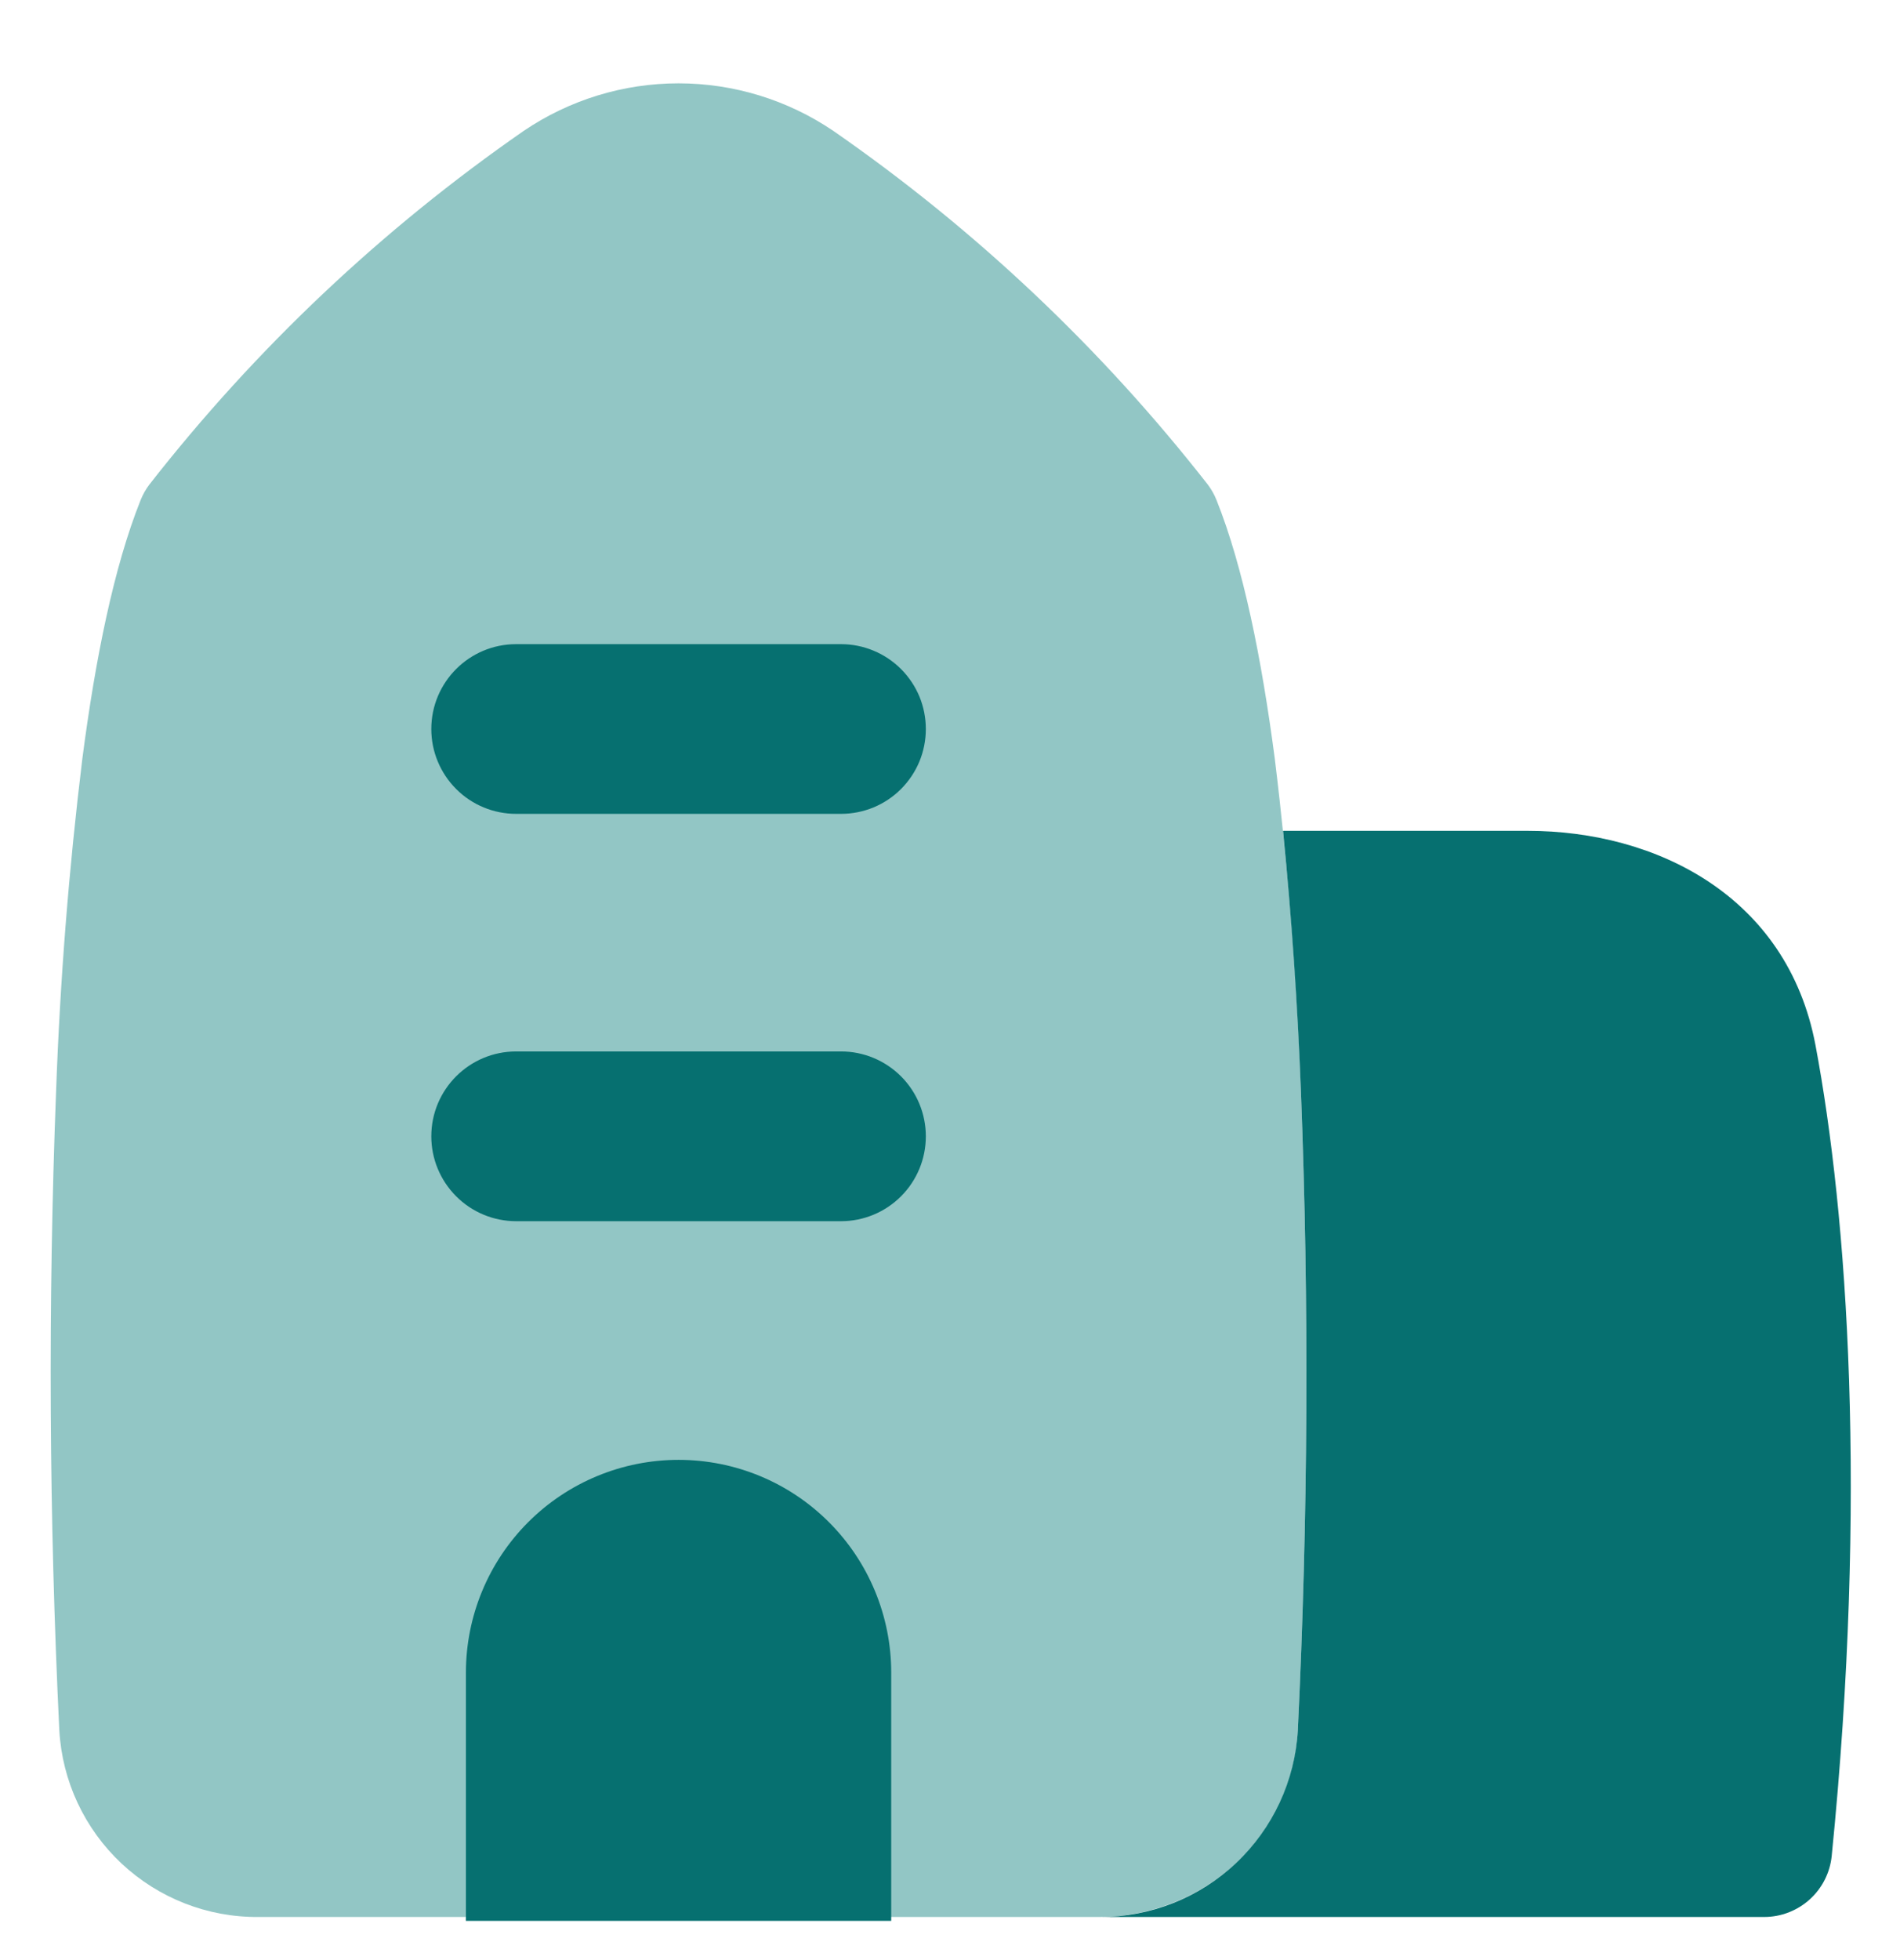 <svg width="32" height="33" viewBox="0 0 32 33" fill="none" xmlns="http://www.w3.org/2000/svg">
<g clip-path="url(#clip0_88_459)">
<path fill-rule="evenodd" clip-rule="evenodd" d="M14.034 2.203C13.265 1.682 12.357 1.403 11.428 1.403C10.498 1.403 9.59 1.682 8.821 2.203C6.431 3.86 4.305 5.868 2.514 8.16C2.454 8.24 2.405 8.327 2.368 8.42C1.918 9.545 1.607 11.085 1.387 12.772C1.159 14.637 1.011 16.511 0.944 18.388C0.807 21.968 0.826 25.552 0.999 29.131C1.047 29.986 1.423 30.789 2.047 31.374C2.672 31.959 3.498 32.282 4.354 32.274H18.503C20.254 32.274 21.765 30.944 21.858 29.133C22.031 25.554 22.049 21.969 21.911 18.388C21.845 16.511 21.698 14.637 21.47 12.772C21.248 11.085 20.939 9.545 20.489 8.42C20.452 8.327 20.403 8.24 20.343 8.16C18.552 5.868 16.425 3.86 14.034 2.203Z" fill="#92C6C5"/>
<path fill-rule="evenodd" clip-rule="evenodd" d="M18.528 32.274C19.379 32.275 20.199 31.951 20.818 31.366C21.438 30.782 21.81 29.983 21.858 29.133C22.031 25.554 22.049 21.969 21.911 18.388C21.855 16.919 21.754 15.451 21.609 13.988H25.73C27.893 13.988 30.101 15.085 30.576 17.593C31.116 20.457 31.454 25.218 30.85 31.245C30.822 31.527 30.69 31.788 30.48 31.978C30.27 32.168 29.997 32.274 29.714 32.274H18.528Z" fill="#067070"/>
<path fill-rule="evenodd" clip-rule="evenodd" d="M7.264 12.274C7.264 11.485 7.904 10.845 8.693 10.845H14.165C14.352 10.845 14.538 10.882 14.711 10.954C14.885 11.026 15.042 11.131 15.175 11.264C15.307 11.396 15.413 11.554 15.485 11.727C15.556 11.9 15.593 12.086 15.593 12.274C15.593 12.461 15.556 12.647 15.485 12.82C15.413 12.994 15.307 13.151 15.175 13.284C15.042 13.417 14.885 13.522 14.711 13.594C14.538 13.665 14.352 13.702 14.165 13.702H8.693C8.314 13.702 7.95 13.552 7.683 13.284C7.415 13.016 7.264 12.653 7.264 12.274ZM7.264 19.131C7.264 18.342 7.904 17.702 8.693 17.702H14.165C14.544 17.702 14.907 17.853 15.175 18.121C15.443 18.389 15.593 18.752 15.593 19.131C15.593 19.51 15.443 19.873 15.175 20.141C14.907 20.409 14.544 20.56 14.165 20.56H8.693C8.314 20.56 7.95 20.409 7.683 20.141C7.415 19.873 7.264 19.51 7.264 19.131ZM7.847 32.336V28.16C7.847 27.21 8.224 26.299 8.896 25.627C9.568 24.955 10.479 24.578 11.429 24.578C12.379 24.578 13.29 24.955 13.961 25.627C14.633 26.299 15.01 27.21 15.01 28.16V32.34H7.847V32.336Z" fill="#067070"/>
</g>
<defs>
<clipPath id="clip0_88_459">
<rect width="32" height="32" fill="white" transform="translate(0 0.845)"/>
</clipPath>
</defs>
</svg>
